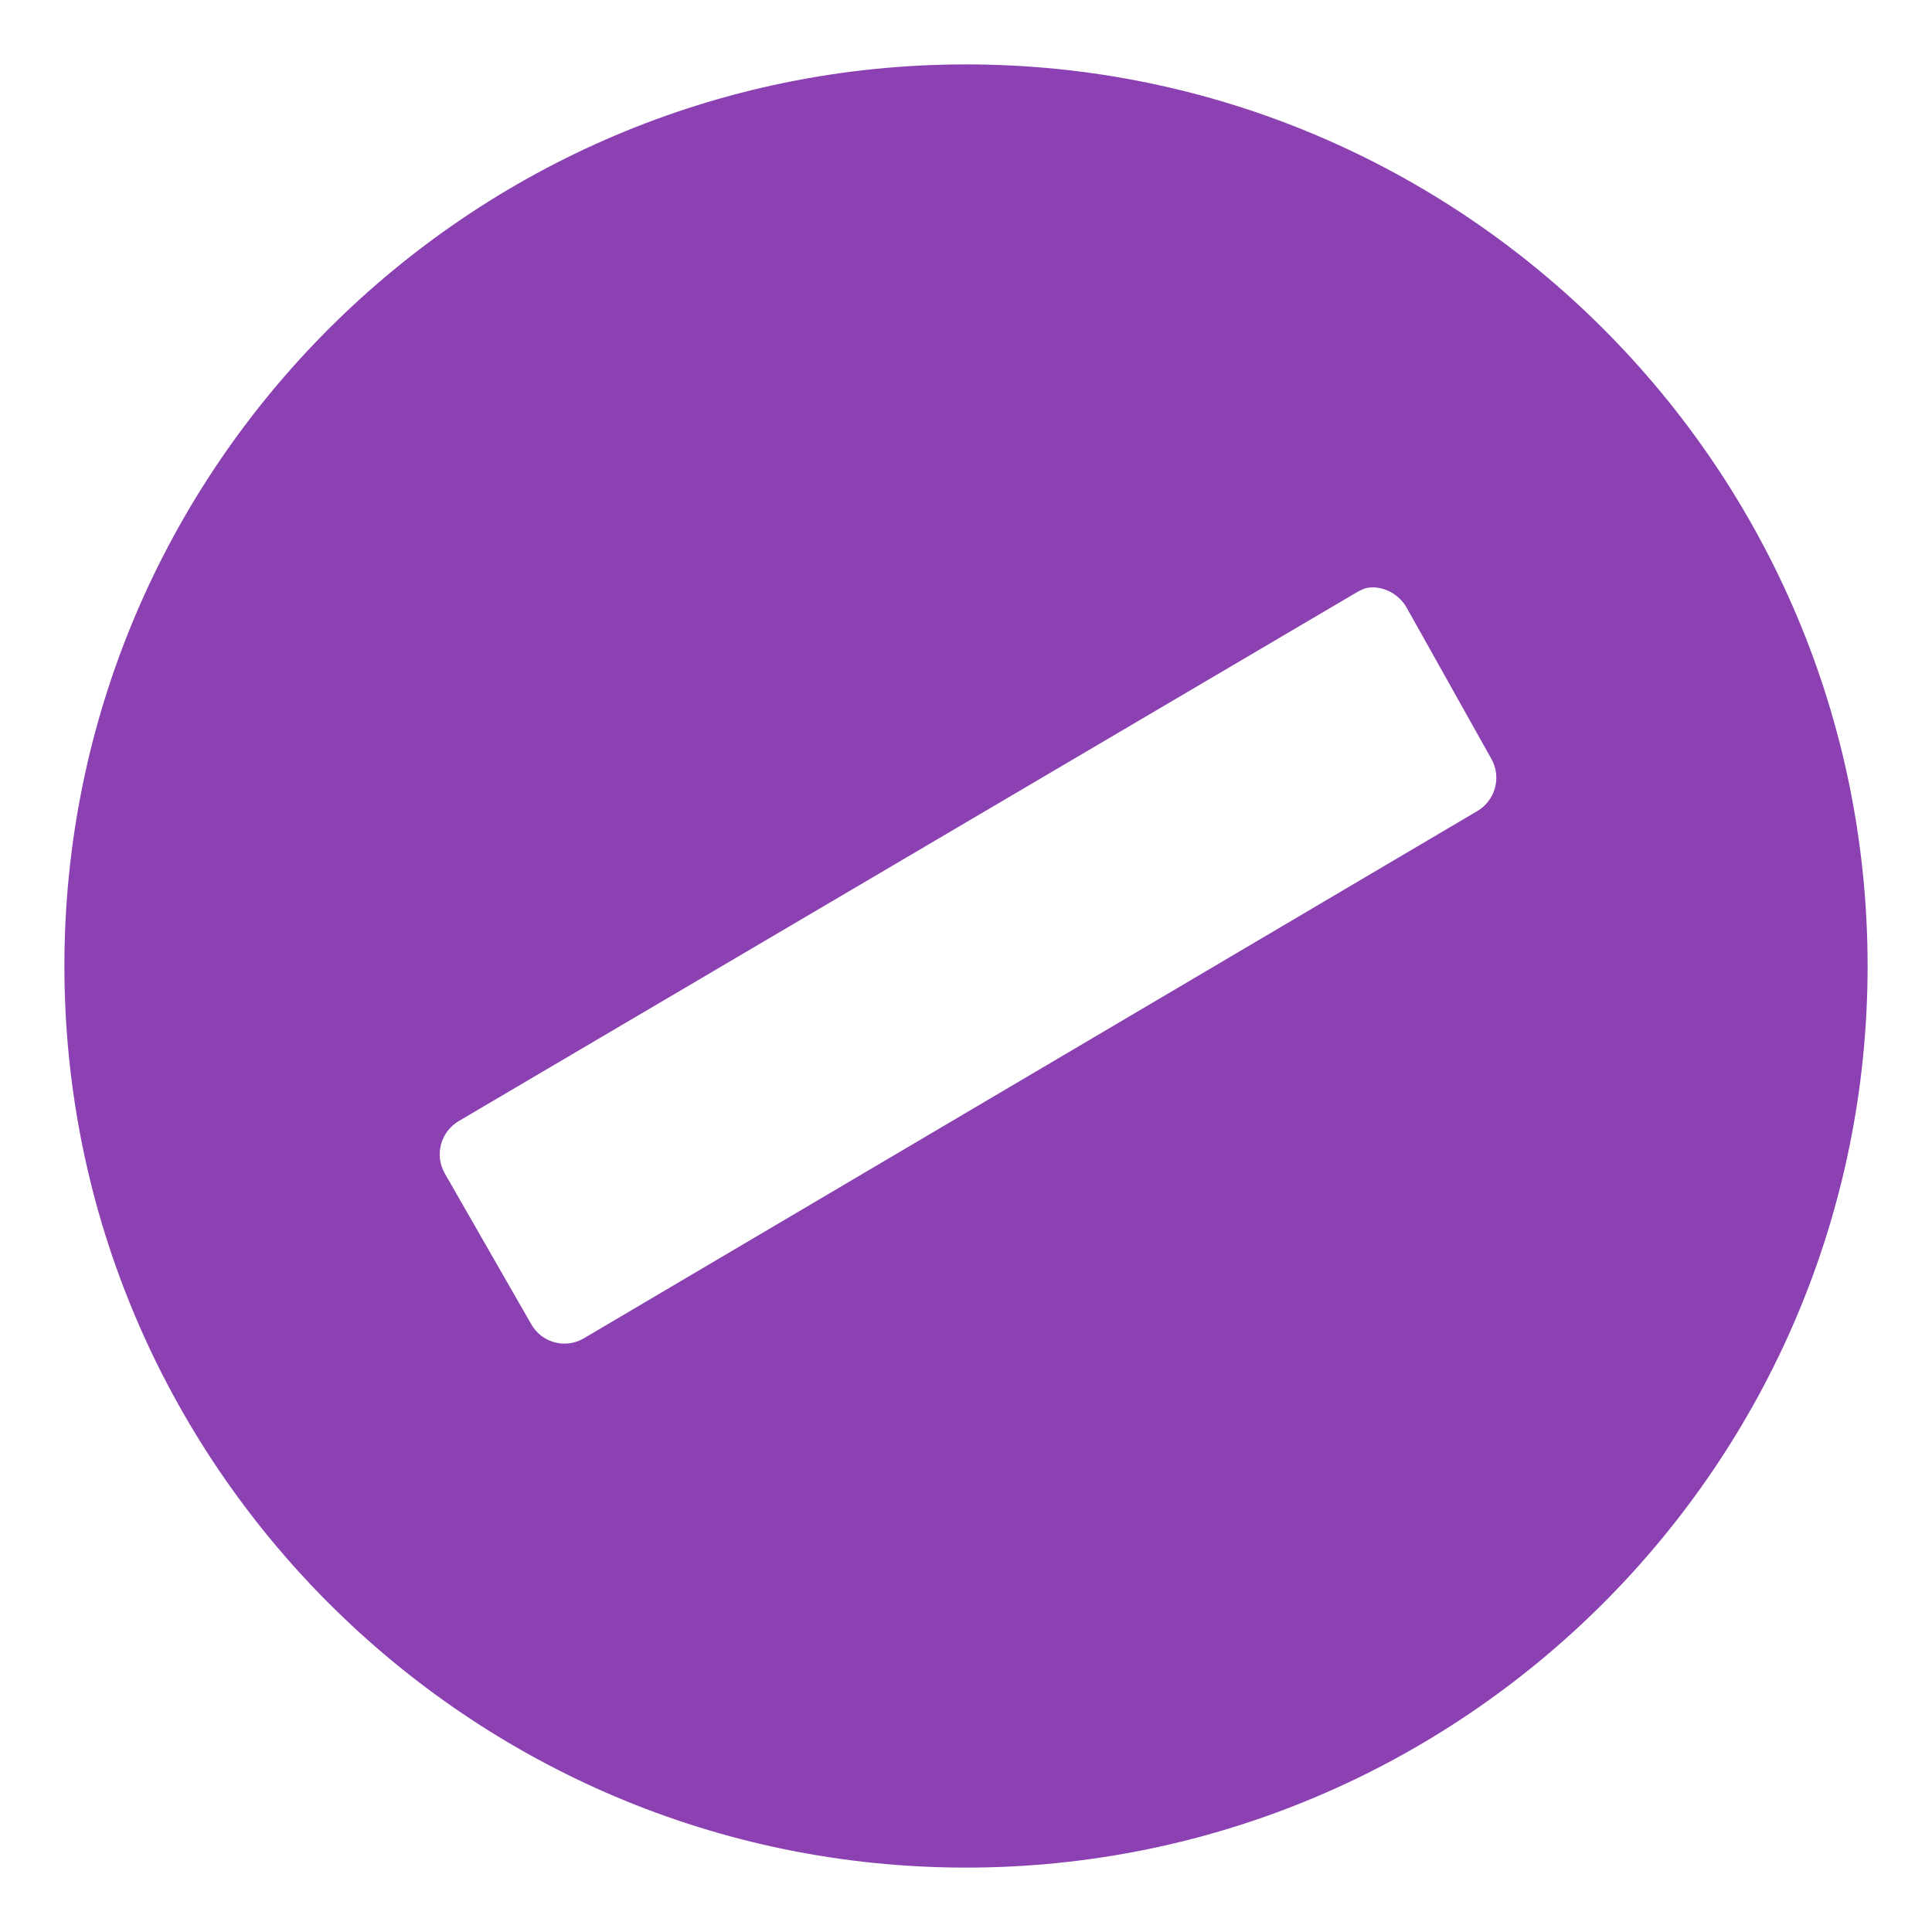 <?xml version="1.0" encoding="utf-8"?>
<!-- Generator: Adobe Illustrator 16.0.0, SVG Export Plug-In . SVG Version: 6.00 Build 0)  -->
<!DOCTYPE svg PUBLIC "-//W3C//DTD SVG 1.1//EN" "http://www.w3.org/Graphics/SVG/1.1/DTD/svg11.dtd">
<svg version="1.1"
	 id="svg2" inkscape:version="0.48.4 r9939" xmlns:dc="http://purl.org/dc/elements/1.1/" xmlns:cc="http://creativecommons.org/ns#" xmlns:rdf="http://www.w3.org/1999/02/22-rdf-syntax-ns#" xmlns:svg="http://www.w3.org/2000/svg" xmlns:sodipodi="http://sodipodi.sourceforge.net/DTD/sodipodi-0.dtd" xmlns:inkscape="http://www.inkscape.org/namespaces/inkscape" sodipodi:docname="exempt-30x30.svg"
	 xmlns="http://www.w3.org/2000/svg" xmlns:xlink="http://www.w3.org/1999/xlink" x="0px" y="0px" width="30px" height="30px"
	 viewBox="0 0 30 30" enable-background="new 0 0 30 30" xml:space="preserve">
<sodipodi:namedview  id="base" inkscape:cy="13.515384" inkscape:cx="20.693391" inkscape:zoom="15.839192" borderopacity="1.0" bordercolor="#666666" pagecolor="#ffffff" showgrid="false" inkscape:window-maximized="1" inkscape:window-y="-8" inkscape:window-x="-8" inkscape:window-height="987" inkscape:window-width="1680" inkscape:current-layer="layer1" inkscape:document-units="px" inkscape:pageshadow="2" inkscape:pageopacity="0.0">
	</sodipodi:namedview>
<g id="layer1" transform="translate(0,-1022.362)" inkscape:label="Layer 1" inkscape:groupmode="layer">
	<path id="path23" fill="#8B41B2" d="M15,1023.362c-7.719,0-14,6.281-14,14c0,7.721,6.281,14,14,14c7.721,0,14-6.281,14-14
		S22.721,1023.362,15,1023.362z M21.25,1031.487c0.228-0.03,0.473,0.098,0.594,0.313l1.313,2.344
		c0.162,0.286,0.064,0.646-0.219,0.813l-13.875,8.188c-0.283,0.167-0.651,0.067-0.813-0.219l-1.344-2.344
		c-0.162-0.286-0.064-0.646,0.219-0.813l13.906-8.188C21.102,1031.539,21.174,1031.497,21.25,1031.487z"/>
</g>
</svg>
